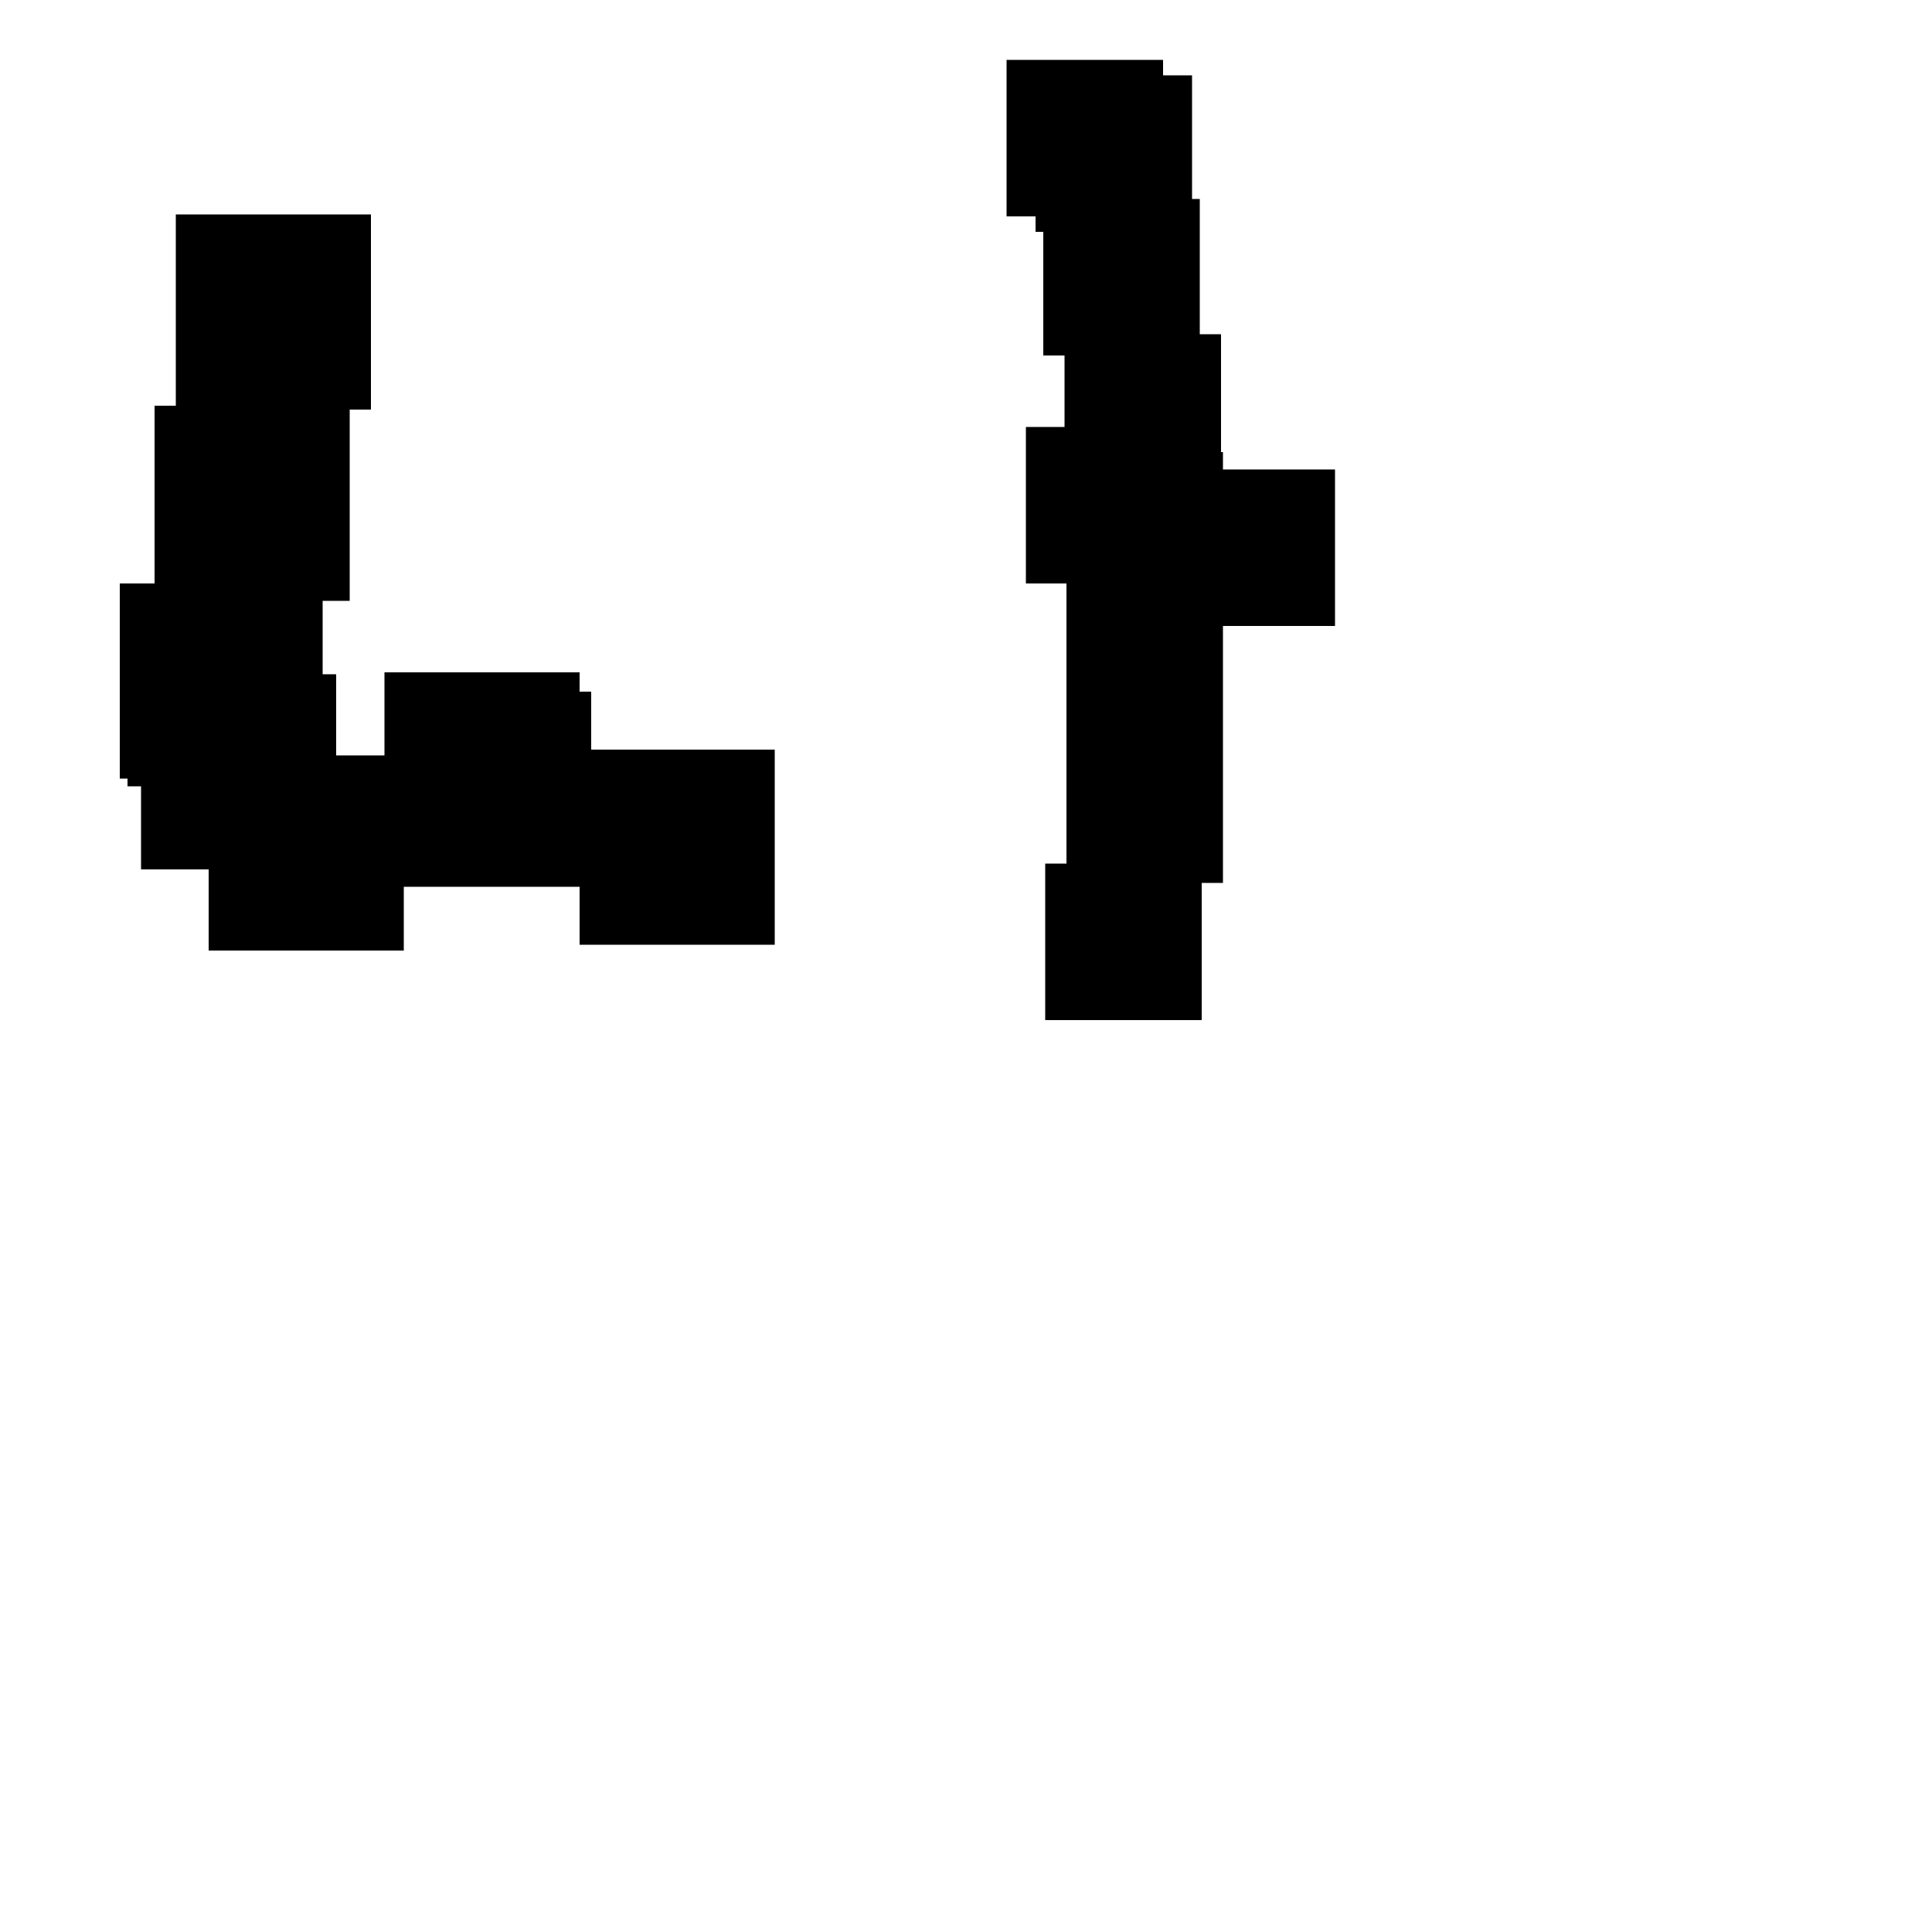 <?xml version="1.0" encoding="UTF-8"?> 
 <!DOCTYPE svg  PUBLIC '-//W3C//DTD SVG 1.1//EN' 'http://www.w3.org/Graphics/SVG/1.1/DTD/svg11.dtd'> 
 <svg version="1.1" viewBox="0 0 1000 1000" xml:space="preserve" xmlns="http://www.w3.org/2000/svg"> 
 	<path d="M 62 302 L80 302 L80 210 L91 210 L91 111 L192 111 L192 212 L181 212 L181 311 L167 311 L167 349 L174 349 L174 391 L199 391 L199 348 L300 348 L300 489 L401 489 L401 388 L306 388 L306 358 L300 358 L300 459 L209 459 L209 492 L108 492 L108 450 L73 450 L73 407 L66 407 L66 403 L62 403 z"/>
<path d="M 521 31 L602 31 L602 39 L617 39 L617 103 L621 103 L621 173 L632 173 L632 234 L633 234 L633 457 L622 457 L622 528 L541 528 L541 447 L552 447 L552 254 L551 254 L551 184 L540 184 L540 120 L536 120 L536 112 L521 112 z"/>
<path d="M 531 221 L612 221 L612 243 L691 243 L691 324 L610 324 L610 302 L531 302 z"/>

 </svg>